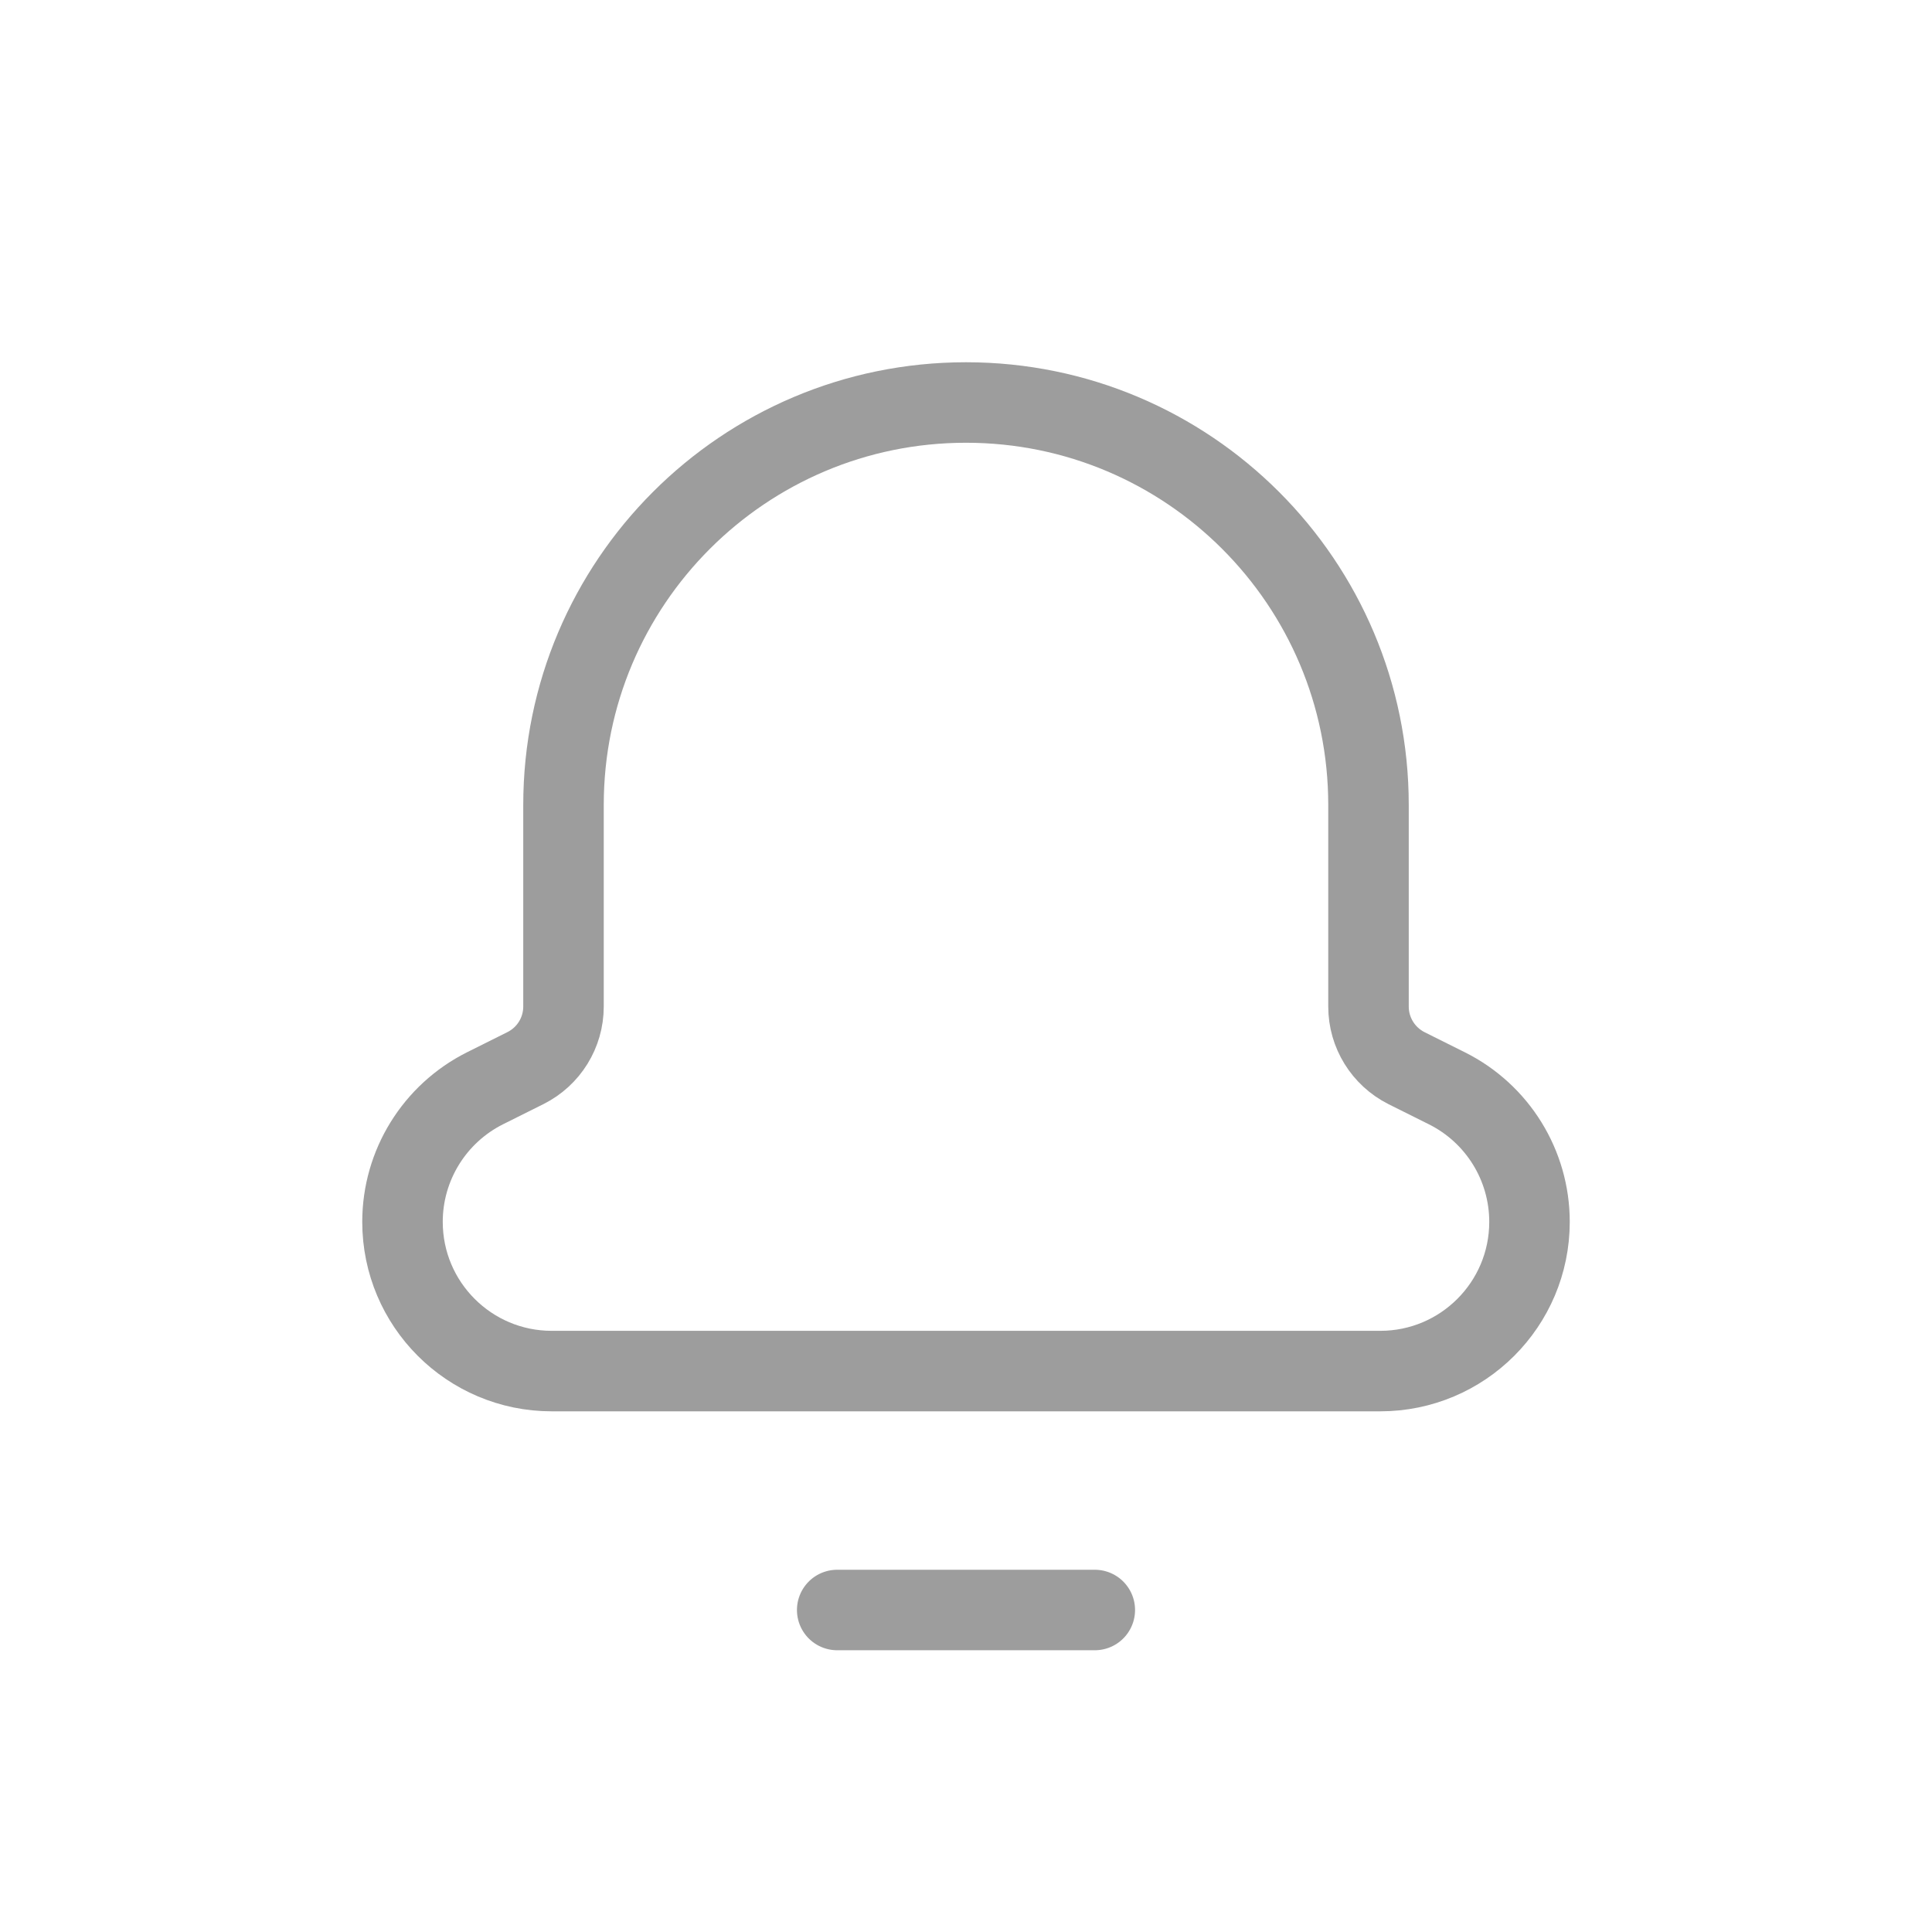 <svg width="24" height="24" viewBox="0 0 24 24" fill="none" xmlns="http://www.w3.org/2000/svg">
<g clip-path="url(#clip0_1_5024)">
<path d="M13.6 20H10.4" stroke="#9D9D9D" stroke-linecap="round" stroke-linejoin="round"/>
<path d="M17 10.032V10C17 7.239 14.761 5 12 5C9.239 5 7 7.239 7 10V10.032V12.504C7 12.828 6.817 13.123 6.528 13.268L6.025 13.519C5.397 13.834 5 14.476 5 15.178C5 16.202 5.83 17.032 6.854 17.032H17.146C18.17 17.032 19 16.202 19 15.178C19 14.476 18.603 13.834 17.975 13.52L17.472 13.269C17.183 13.123 17 12.828 17 12.504V10.032V10.032Z" stroke="#9D9D9D" stroke-linecap="round" stroke-linejoin="round"/>
</g>
<defs>
<clipPath id="clip0_1_5024">
<rect width="24" height="24" fill="white"/>
</clipPath>
</defs>
</svg>
